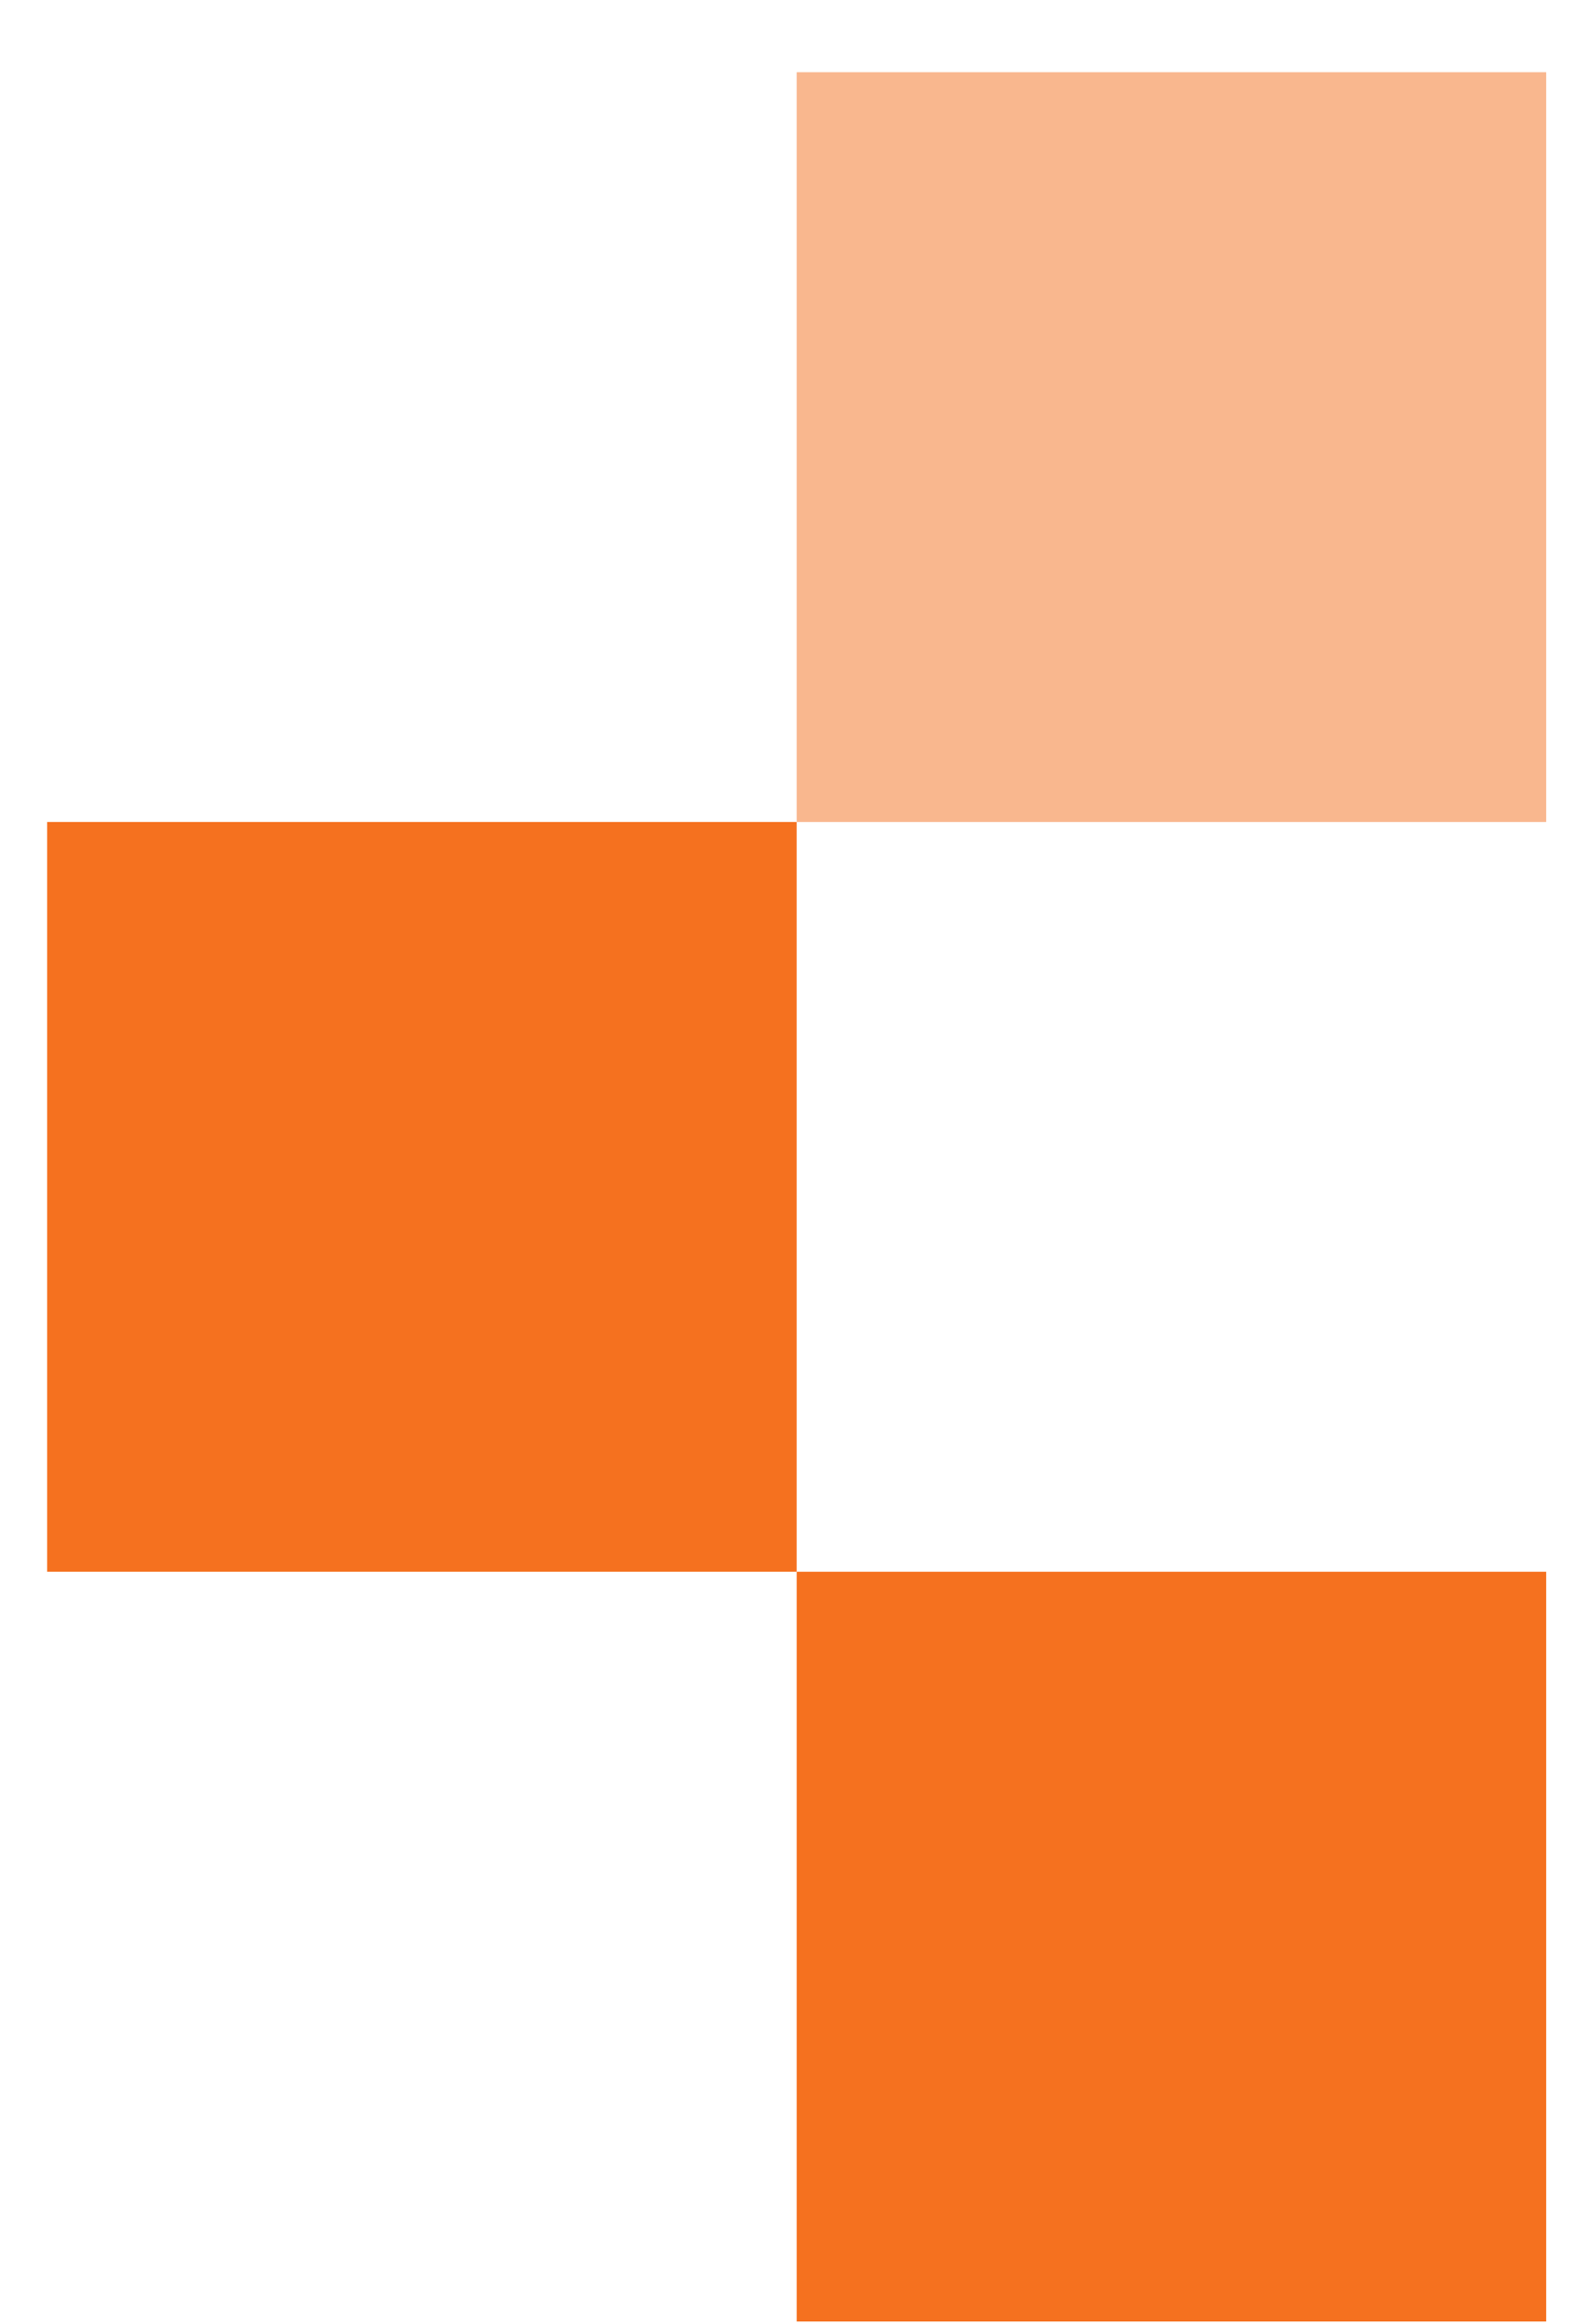 <svg width="21" height="31" viewBox="0 0 21 31" fill="none" xmlns="http://www.w3.org/2000/svg">
<rect width="10" height="10" transform="matrix(-1 0 0 1 10.629 10.963)" fill="#F5711F"/>
<rect width="10" height="10" transform="matrix(-1 0 0 1 20.629 20.963)" fill="#F5711F"/>
<rect opacity="0.5" width="10" height="10" transform="matrix(-1 0 0 1 20.629 0.963)" fill="#F5711F"/>
</svg>
